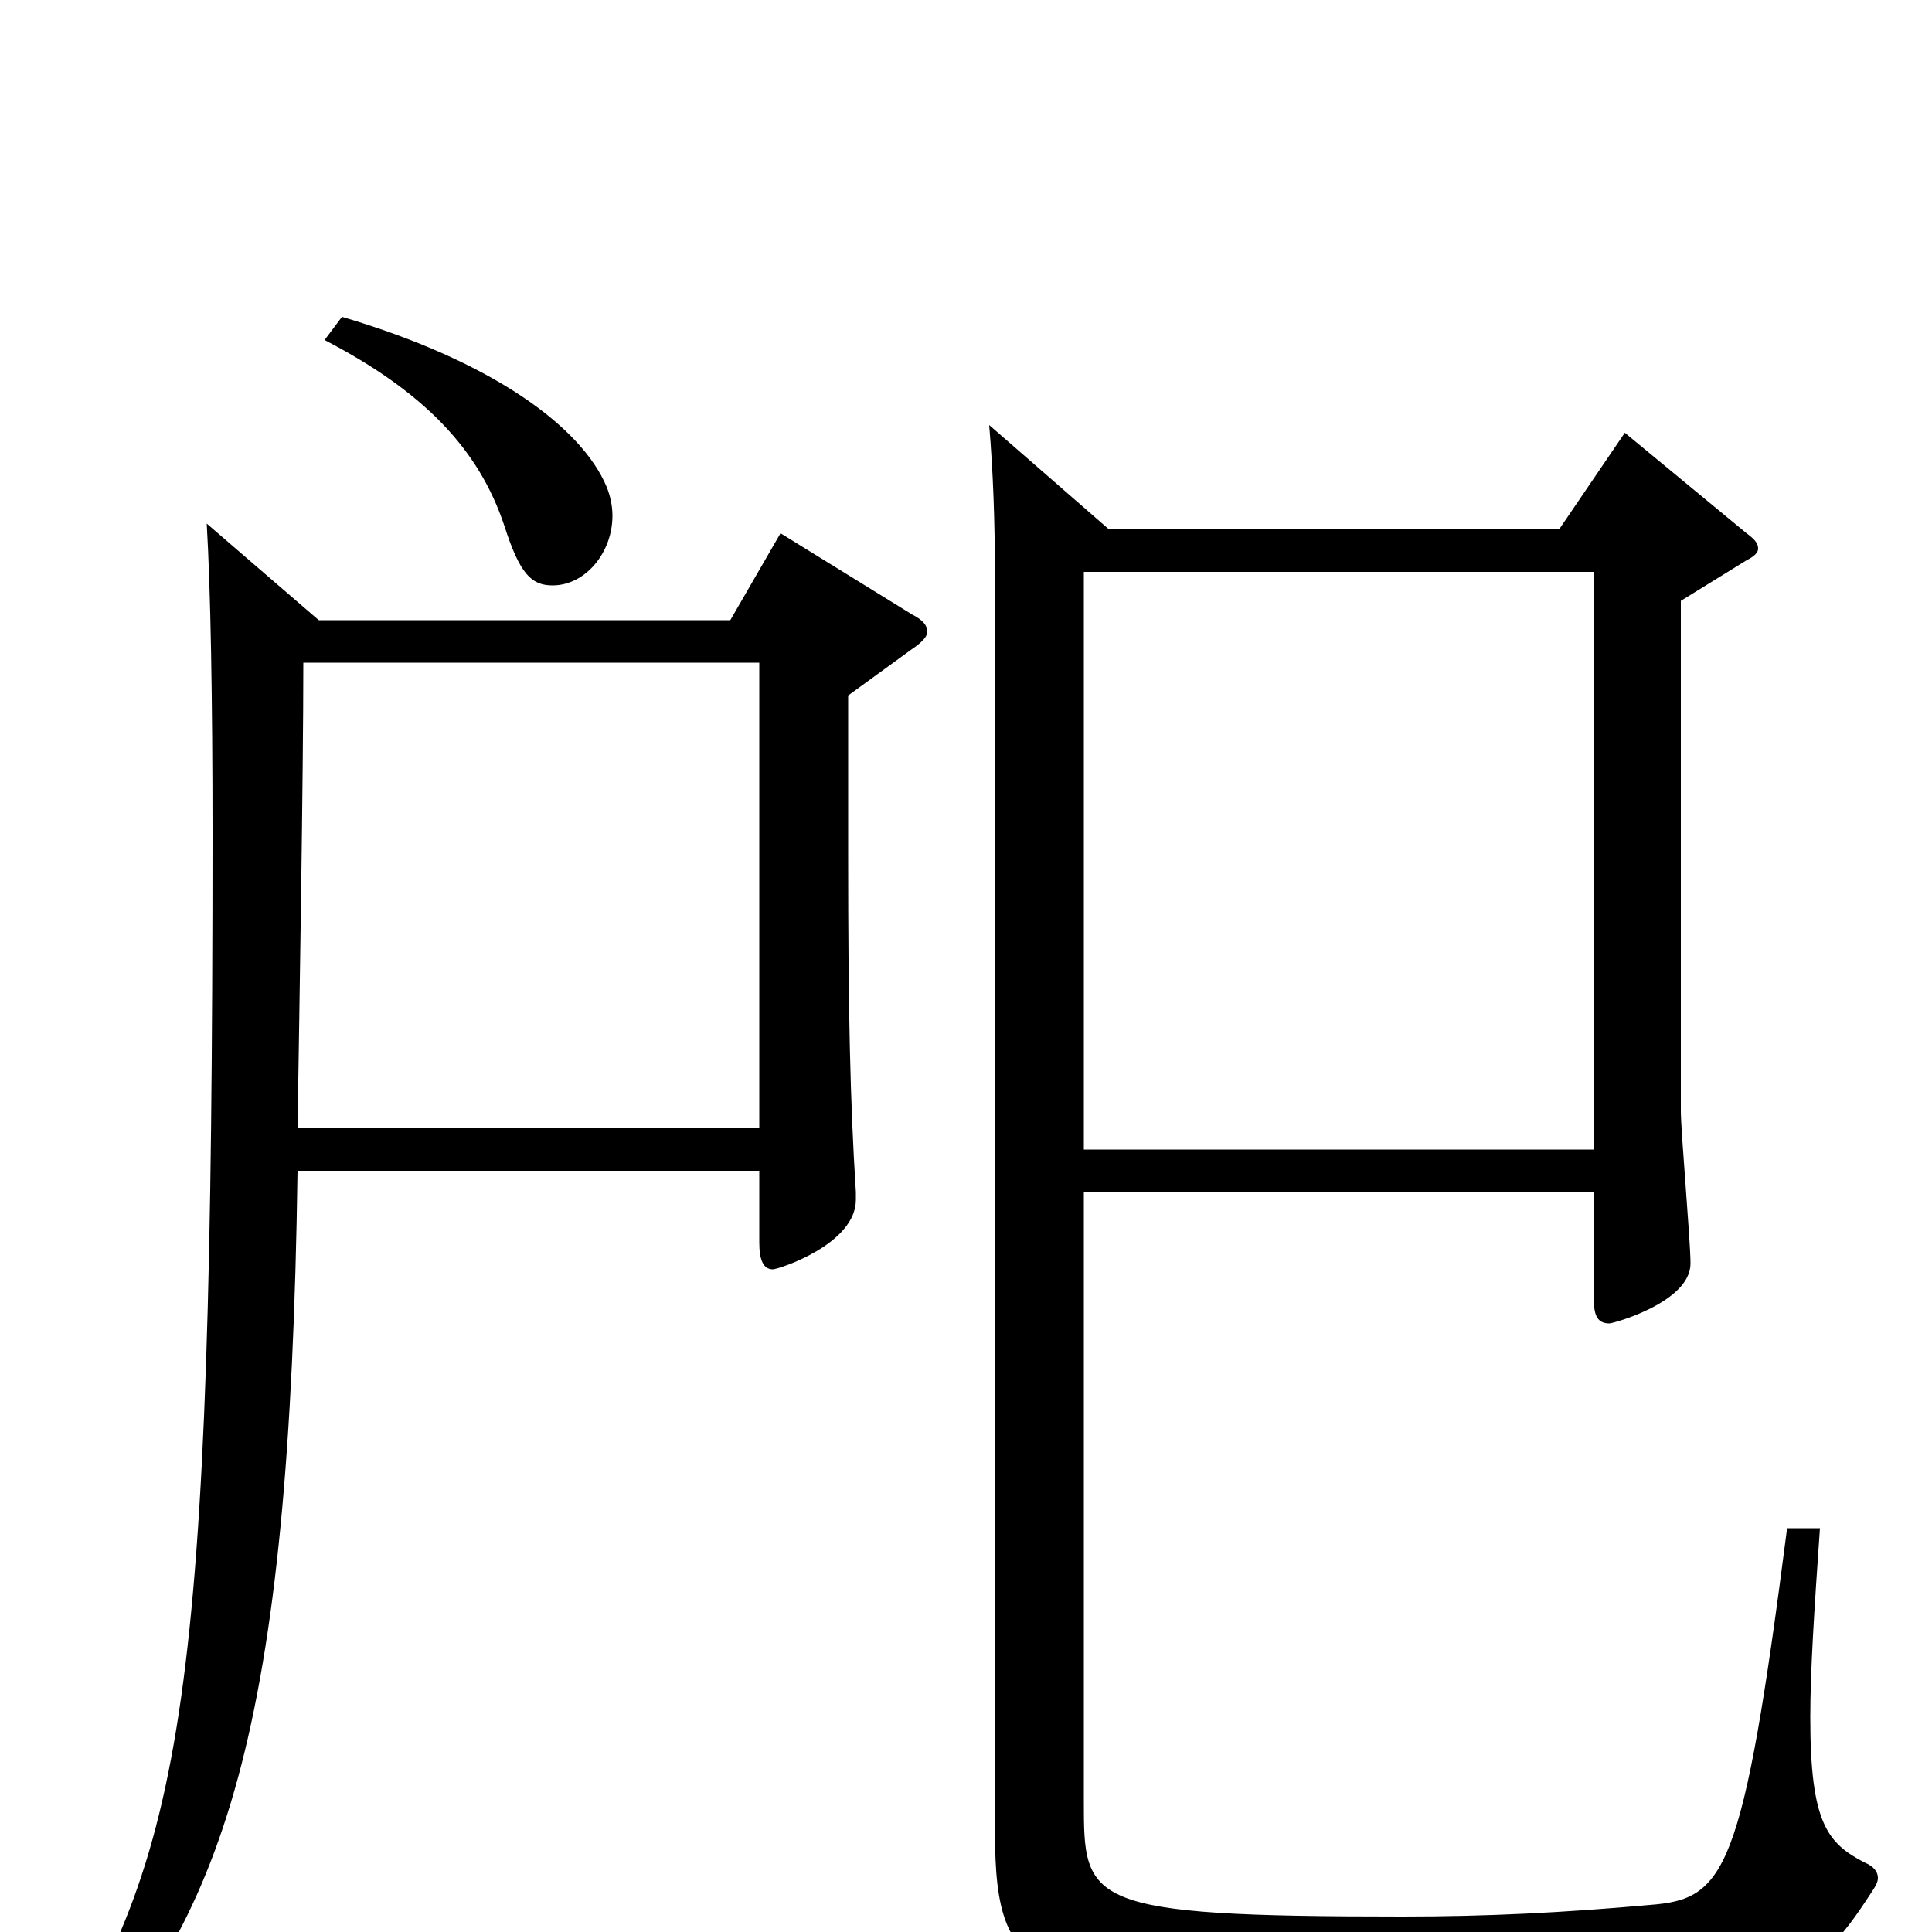 <svg xmlns="http://www.w3.org/2000/svg" viewBox="0 -1000 1000 1000">
	<path fill="#000000" d="M154 -416C155 -479 157 -600 157 -657H393V-416ZM107 -729C109 -695 110 -639 110 -569C110 -118 96 -41 22 74L31 83C117 -5 150 -105 154 -394H393V-357C393 -348 395 -343 400 -343C403 -343 443 -356 443 -379V-383C440 -430 439 -478 439 -556V-640L472 -664C478 -668 480 -671 480 -673C480 -676 478 -679 472 -682L404 -724L378 -679H165ZM825 -383V-327C825 -319 827 -315 833 -315C835 -315 875 -326 875 -346C875 -358 870 -414 870 -425V-689L904 -710C908 -712 910 -714 910 -716C910 -719 908 -721 904 -724L841 -776L807 -726H574L512 -780C514 -756 515 -731 515 -699V-52C515 31 537 31 712 31C930 31 935 31 969 -21C971 -24 972 -26 972 -28C972 -31 970 -34 965 -36C946 -46 937 -56 937 -111C937 -135 939 -166 942 -209H925C902 -30 893 -17 854 -14C809 -10 770 -8 726 -8C561 -8 561 -15 561 -68V-383ZM825 -704V-405H561V-704ZM168 -824C220 -797 248 -767 261 -728C269 -703 275 -697 286 -697C303 -697 317 -714 317 -733C317 -738 316 -743 314 -748C301 -779 255 -813 177 -836Z"/>
</svg>